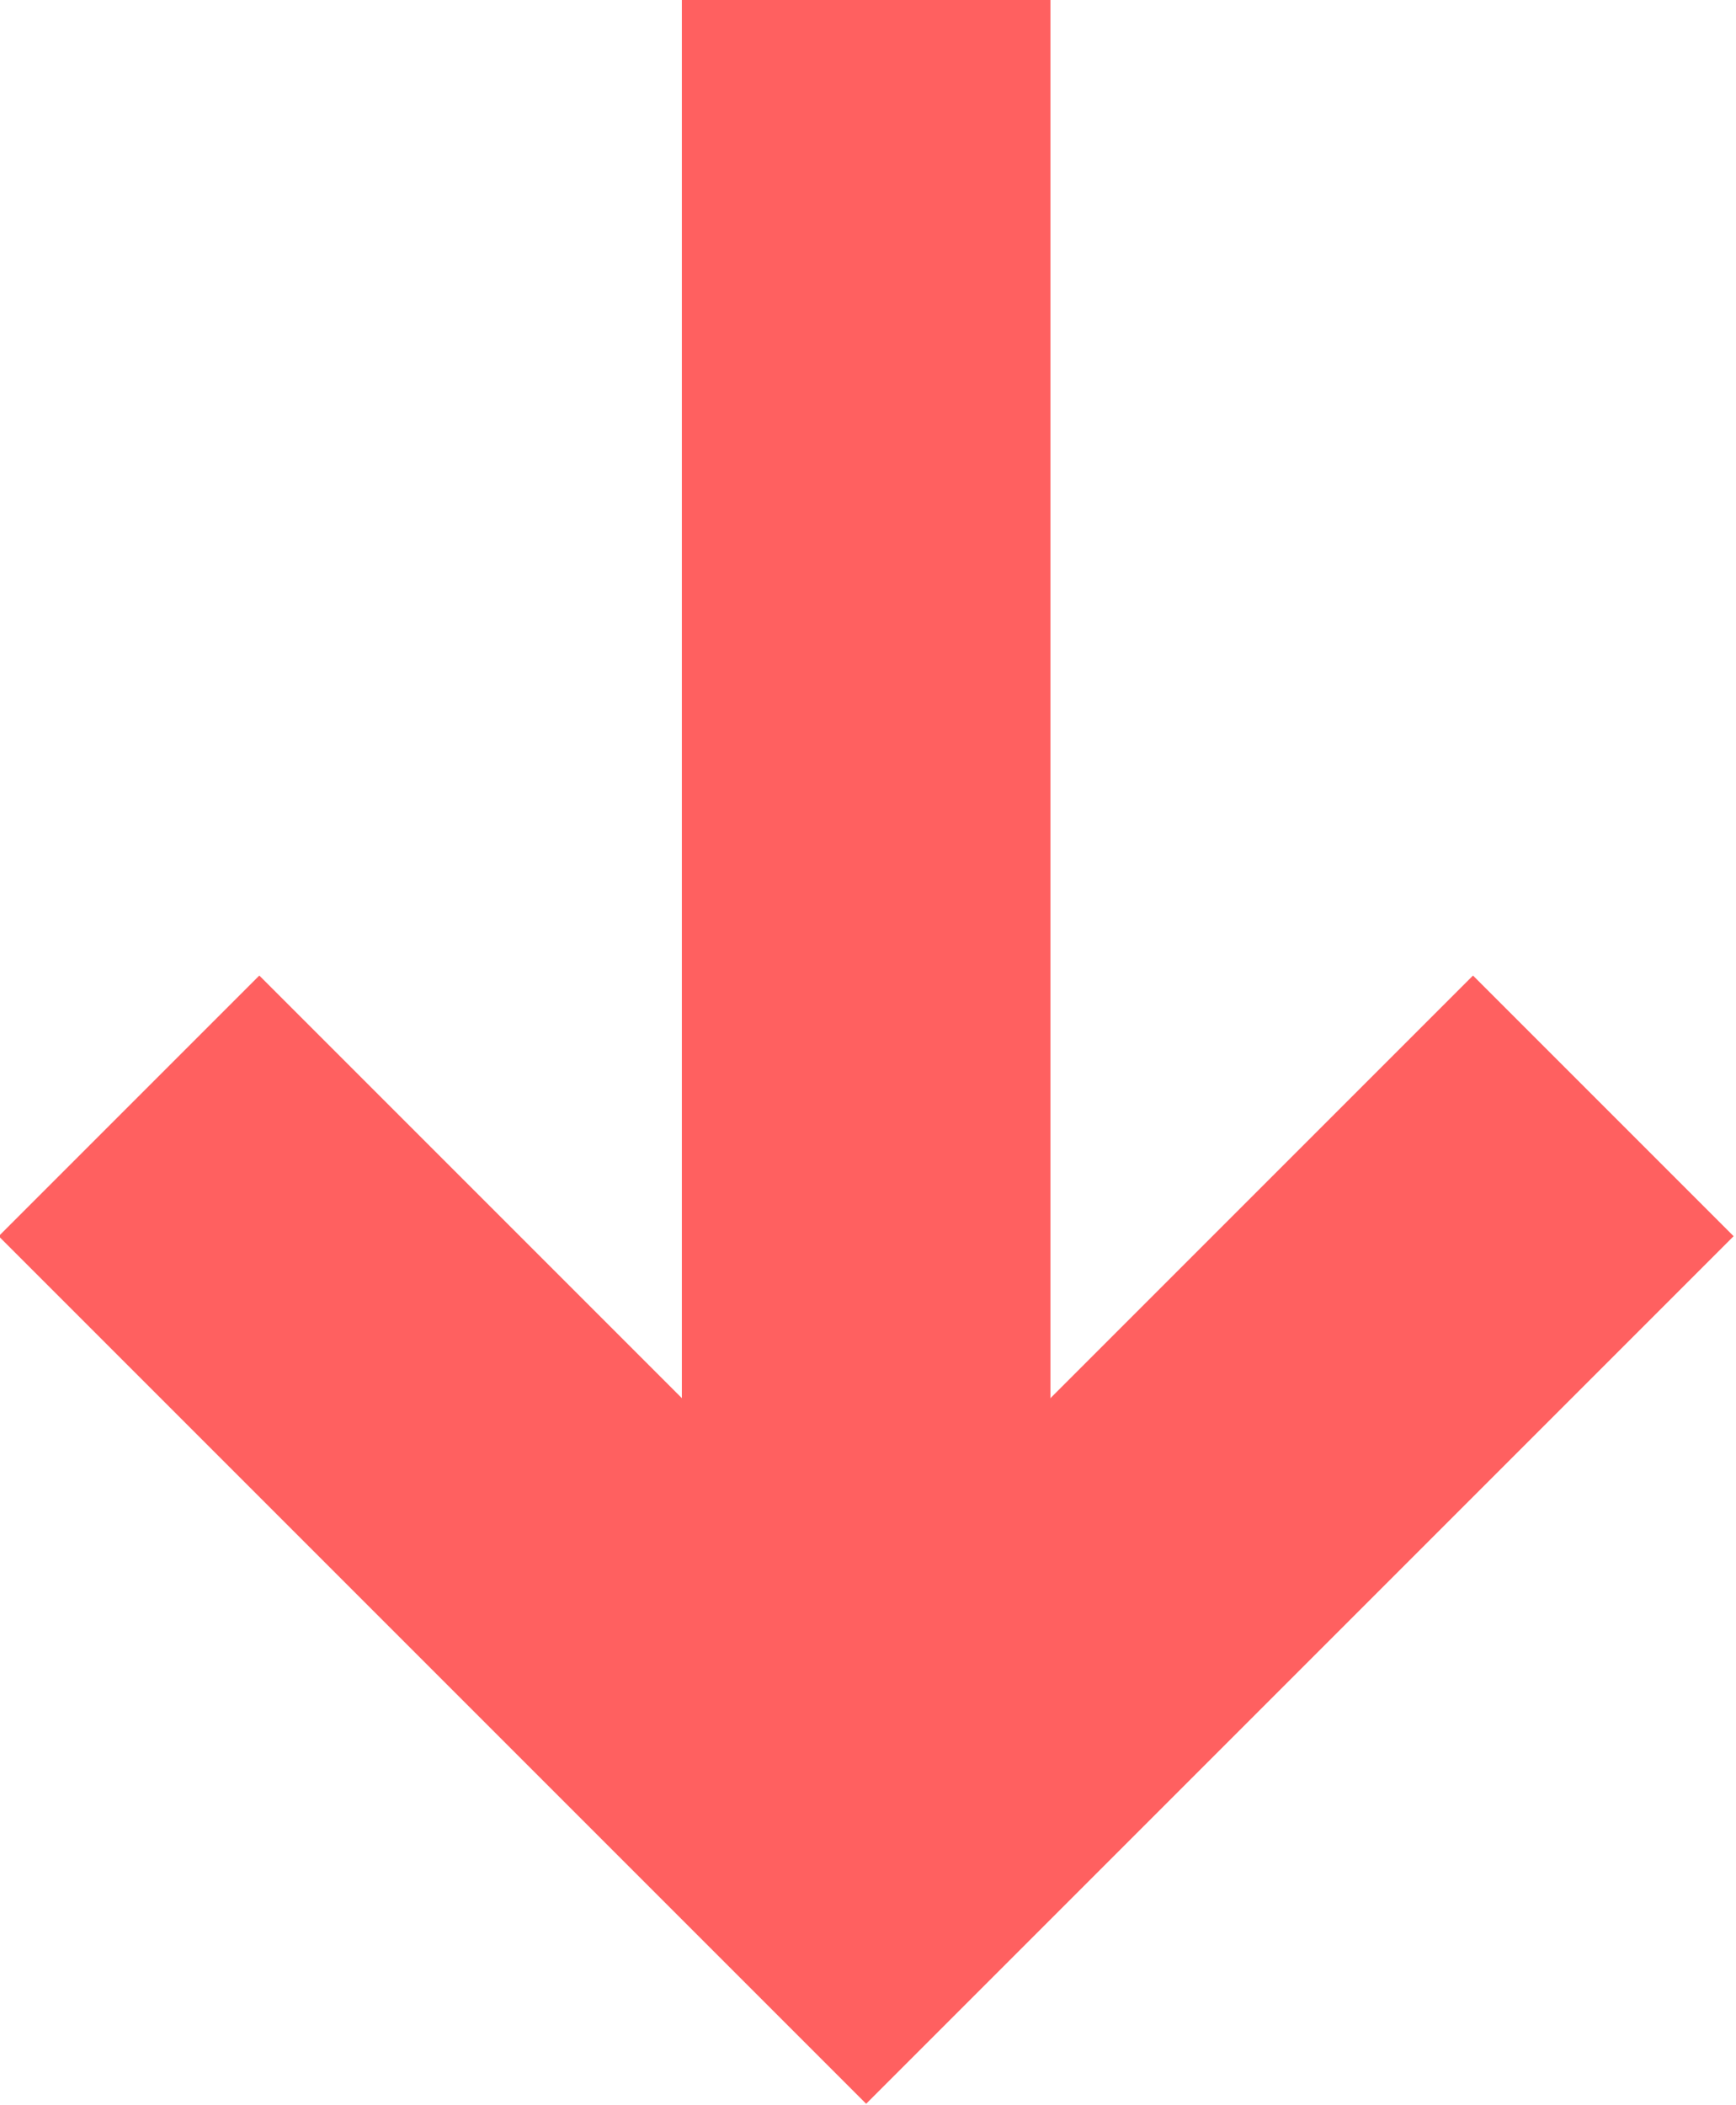 <svg xmlns="http://www.w3.org/2000/svg" viewBox="0 0 4.71 5.71"><line x1="2.35" y1="5" x2="2.35" fill="none" stroke="#ff6060" stroke-miterlimit="10"/><polyline points="4.35 3 2.35 5 0.35 3" fill="none" stroke="#ff6060" stroke-miterlimit="10"/></svg>